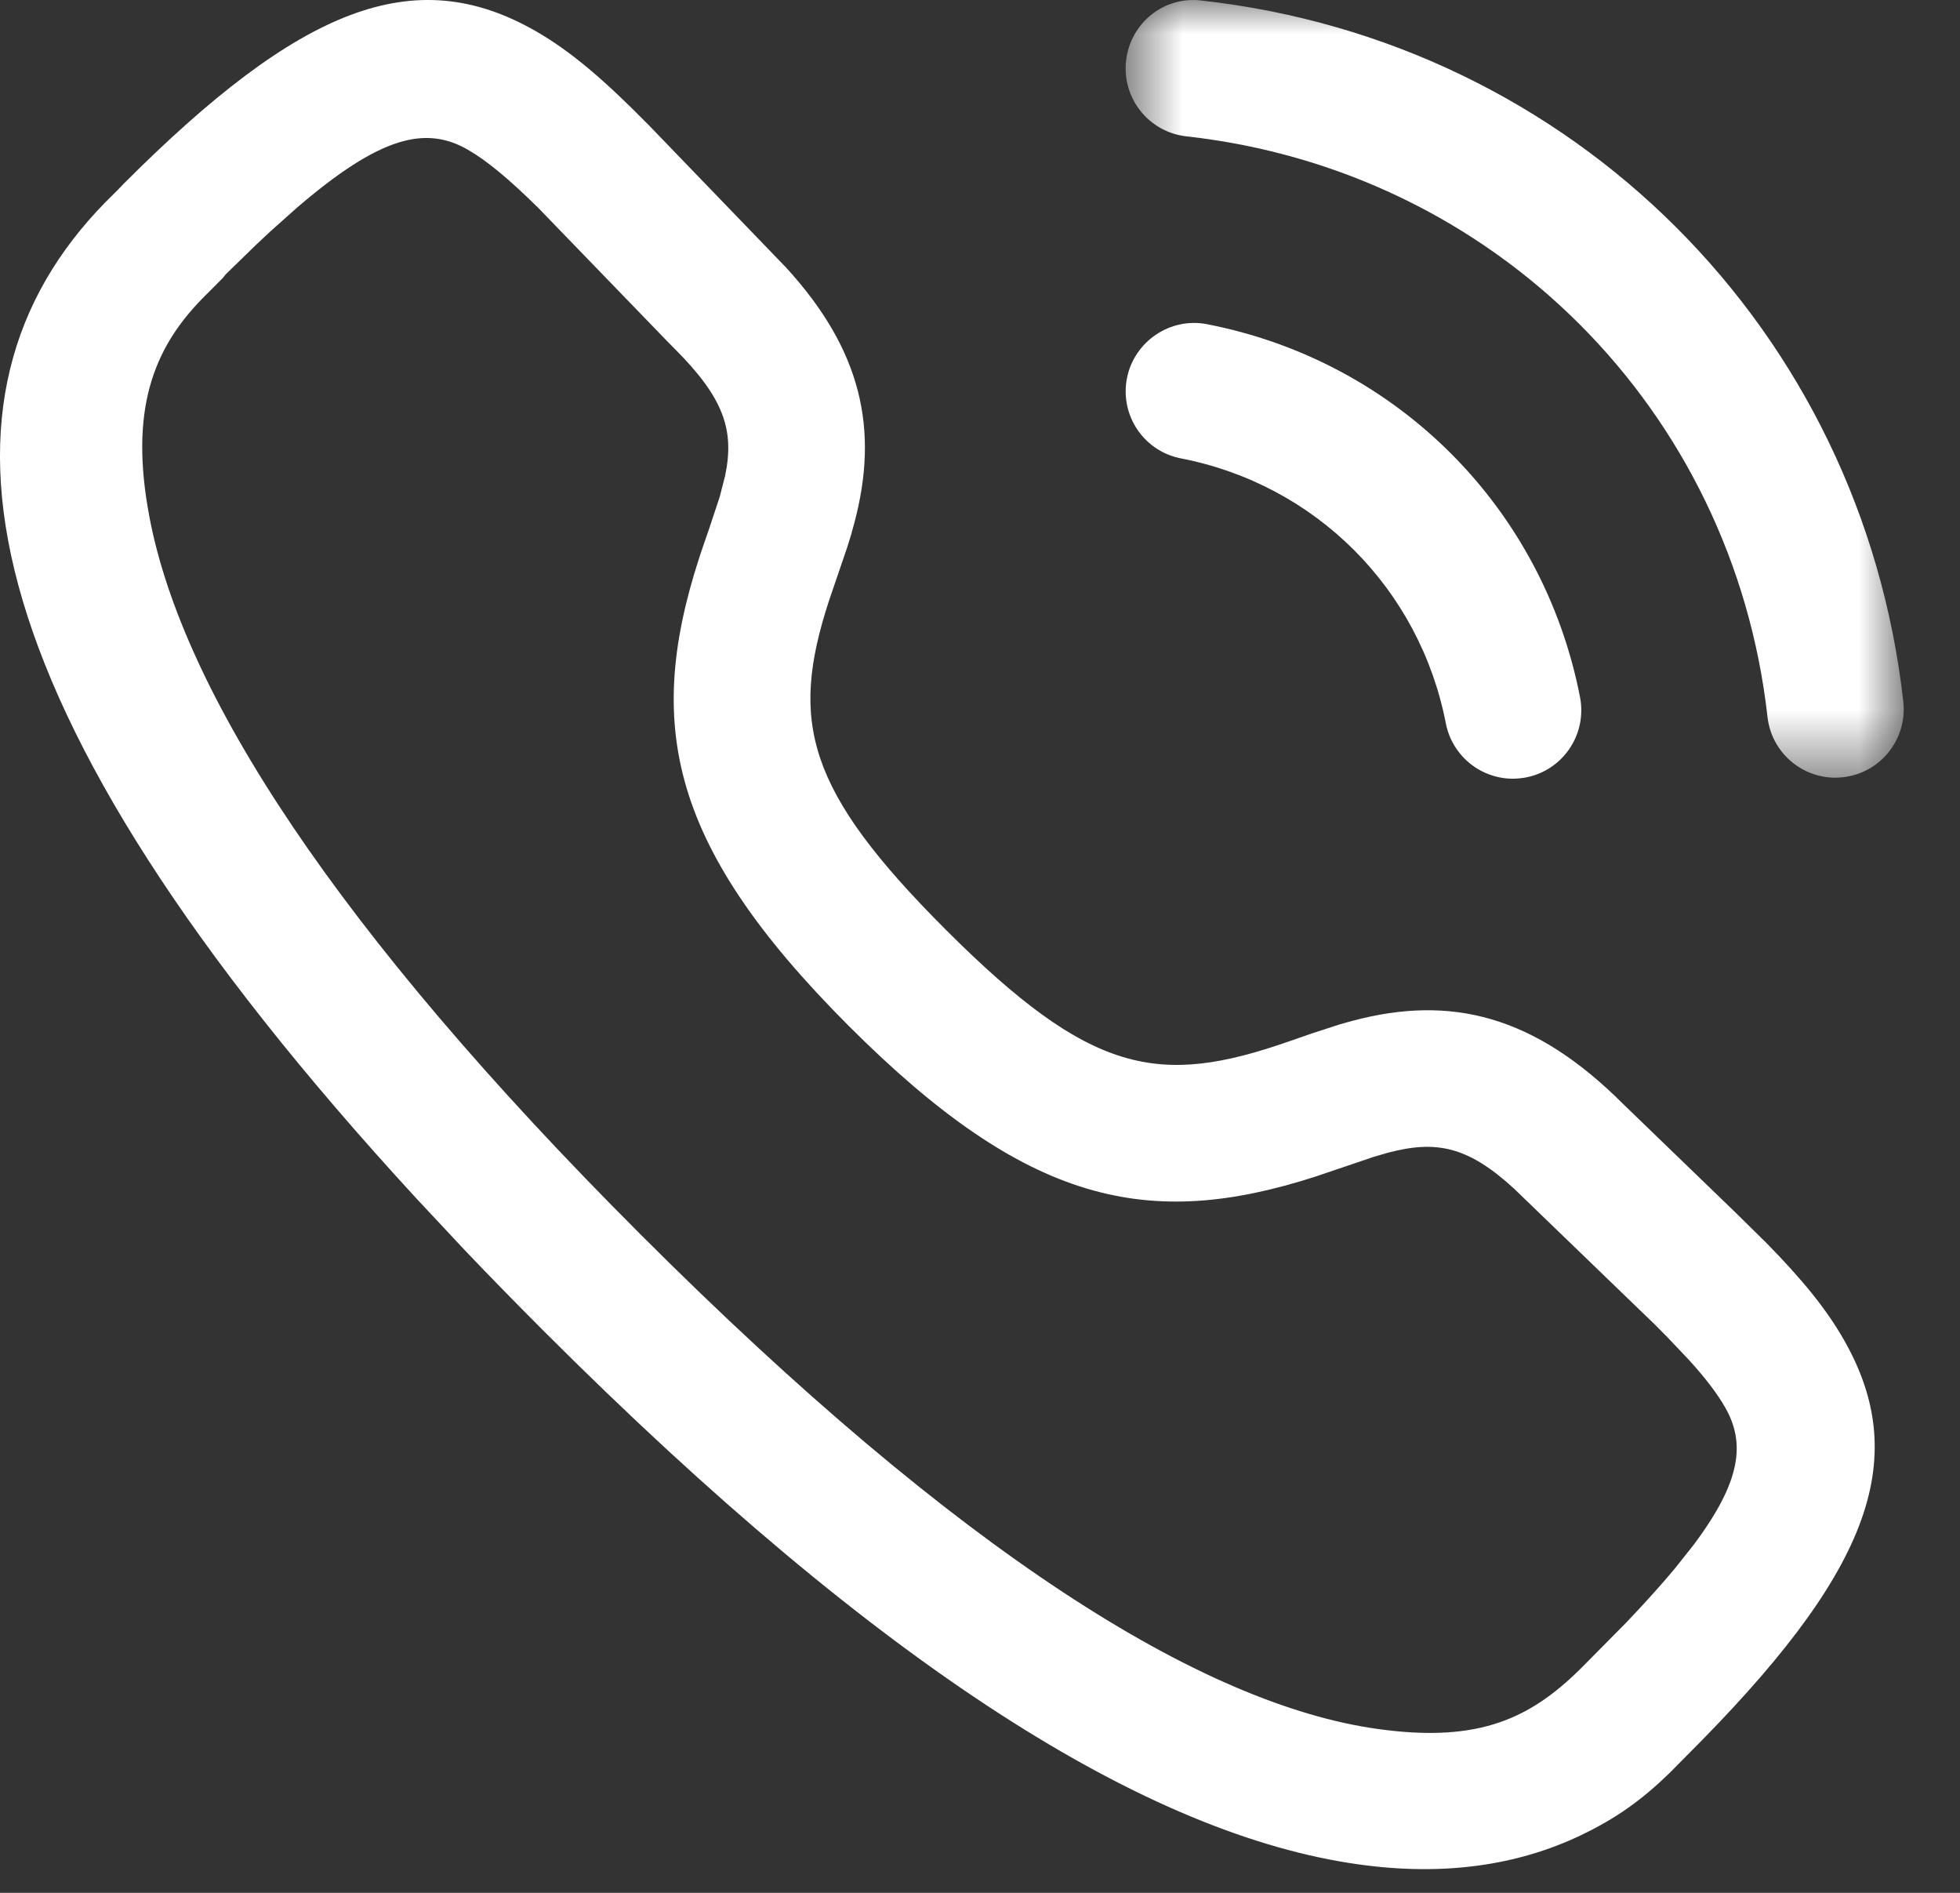 <svg width="29" height="28" viewBox="0 0 29 28" fill="none" xmlns="http://www.w3.org/2000/svg">
<rect x="0" y="0" width="29" height="28" fill="#333333" stroke="none"/>
<mask id="mask0_354_1029" style="mask-type:alpha" maskUnits="userSpaceOnUse" x="16" y="0" width="13" height="12">
<path fill-rule="evenodd" clip-rule="evenodd" d="M16.655 0H28.167V11.504H16.655V0Z" fill="white"/>
</mask>
<g mask="url(#mask0_354_1029)">
<path fill-rule="evenodd" clip-rule="evenodd" d="M27.155 11.504C26.647 11.504 26.21 11.122 26.152 10.606C25.641 6.054 22.106 2.522 17.554 2.017C17 1.955 16.599 1.456 16.661 0.9C16.722 0.346 17.217 -0.062 17.777 0.008C23.275 0.619 27.545 4.883 28.161 10.379C28.223 10.935 27.824 11.435 27.27 11.497C27.232 11.501 27.193 11.504 27.155 11.504Z" fill="white"/>
</g>
<path fill-rule="evenodd" clip-rule="evenodd" d="M22.384 11.519C21.91 11.519 21.488 11.184 21.393 10.702C21.005 8.706 19.467 7.168 17.474 6.781C16.925 6.675 16.568 6.145 16.674 5.596C16.781 5.047 17.32 4.689 17.86 4.796C20.665 5.341 22.832 7.506 23.378 10.313C23.484 10.863 23.127 11.393 22.58 11.5C22.514 11.512 22.449 11.519 22.384 11.519Z" fill="white"/>
<path fill-rule="evenodd" clip-rule="evenodd" d="M1.737 2.815L1.835 2.713C4.434 0.114 6.126 -0.575 7.931 0.463C8.451 0.762 8.938 1.18 9.6 1.852L11.631 3.958C12.752 5.182 13.007 6.356 12.642 7.731L12.592 7.913L12.536 8.094L12.264 8.891C11.683 10.677 11.926 11.685 13.993 13.752C16.143 15.901 17.147 16.077 19.071 15.405L19.414 15.286L19.829 15.151L20.01 15.101C21.472 14.711 22.706 15.022 24.015 16.33L25.652 17.911L26.134 18.385C26.668 18.929 27.02 19.361 27.281 19.817C28.313 21.622 27.623 23.313 24.95 25.977L24.696 26.234C24.297 26.619 23.924 26.895 23.376 27.155C22.456 27.591 21.37 27.756 20.107 27.58C16.996 27.148 13.051 24.693 8.051 19.695C7.644 19.288 7.254 18.889 6.881 18.498L6.158 17.725C-0.623 10.358 -1.222 5.832 1.557 2.994L1.737 2.815ZM7.963 3.074C7.523 2.641 7.204 2.377 6.923 2.215C6.301 1.857 5.629 2.009 4.386 3.079L3.995 3.428C3.927 3.491 3.857 3.556 3.786 3.624L3.338 4.06L3.298 4.111L2.994 4.416C2.26 5.165 1.912 6.08 2.212 7.653C2.703 10.235 4.953 13.738 9.481 18.264C14.198 22.98 17.792 25.216 20.385 25.576C21.897 25.787 22.668 25.42 23.455 24.615L24.055 24.009C24.336 23.715 24.576 23.448 24.779 23.205L25.056 22.856C25.763 21.914 25.828 21.349 25.525 20.819C25.41 20.618 25.243 20.397 24.999 20.127L24.668 19.778L24.473 19.582L22.408 17.589C21.718 16.953 21.247 16.863 20.531 17.053L20.325 17.113L19.469 17.403C16.989 18.204 15.199 17.816 12.563 15.181C9.834 12.452 9.514 10.63 10.428 8.006L10.487 7.837L10.649 7.349L10.729 7.037C10.87 6.359 10.709 5.886 9.98 5.157C9.95 5.127 9.916 5.093 9.88 5.056L7.963 3.074Z" fill="white"/>
</svg>
